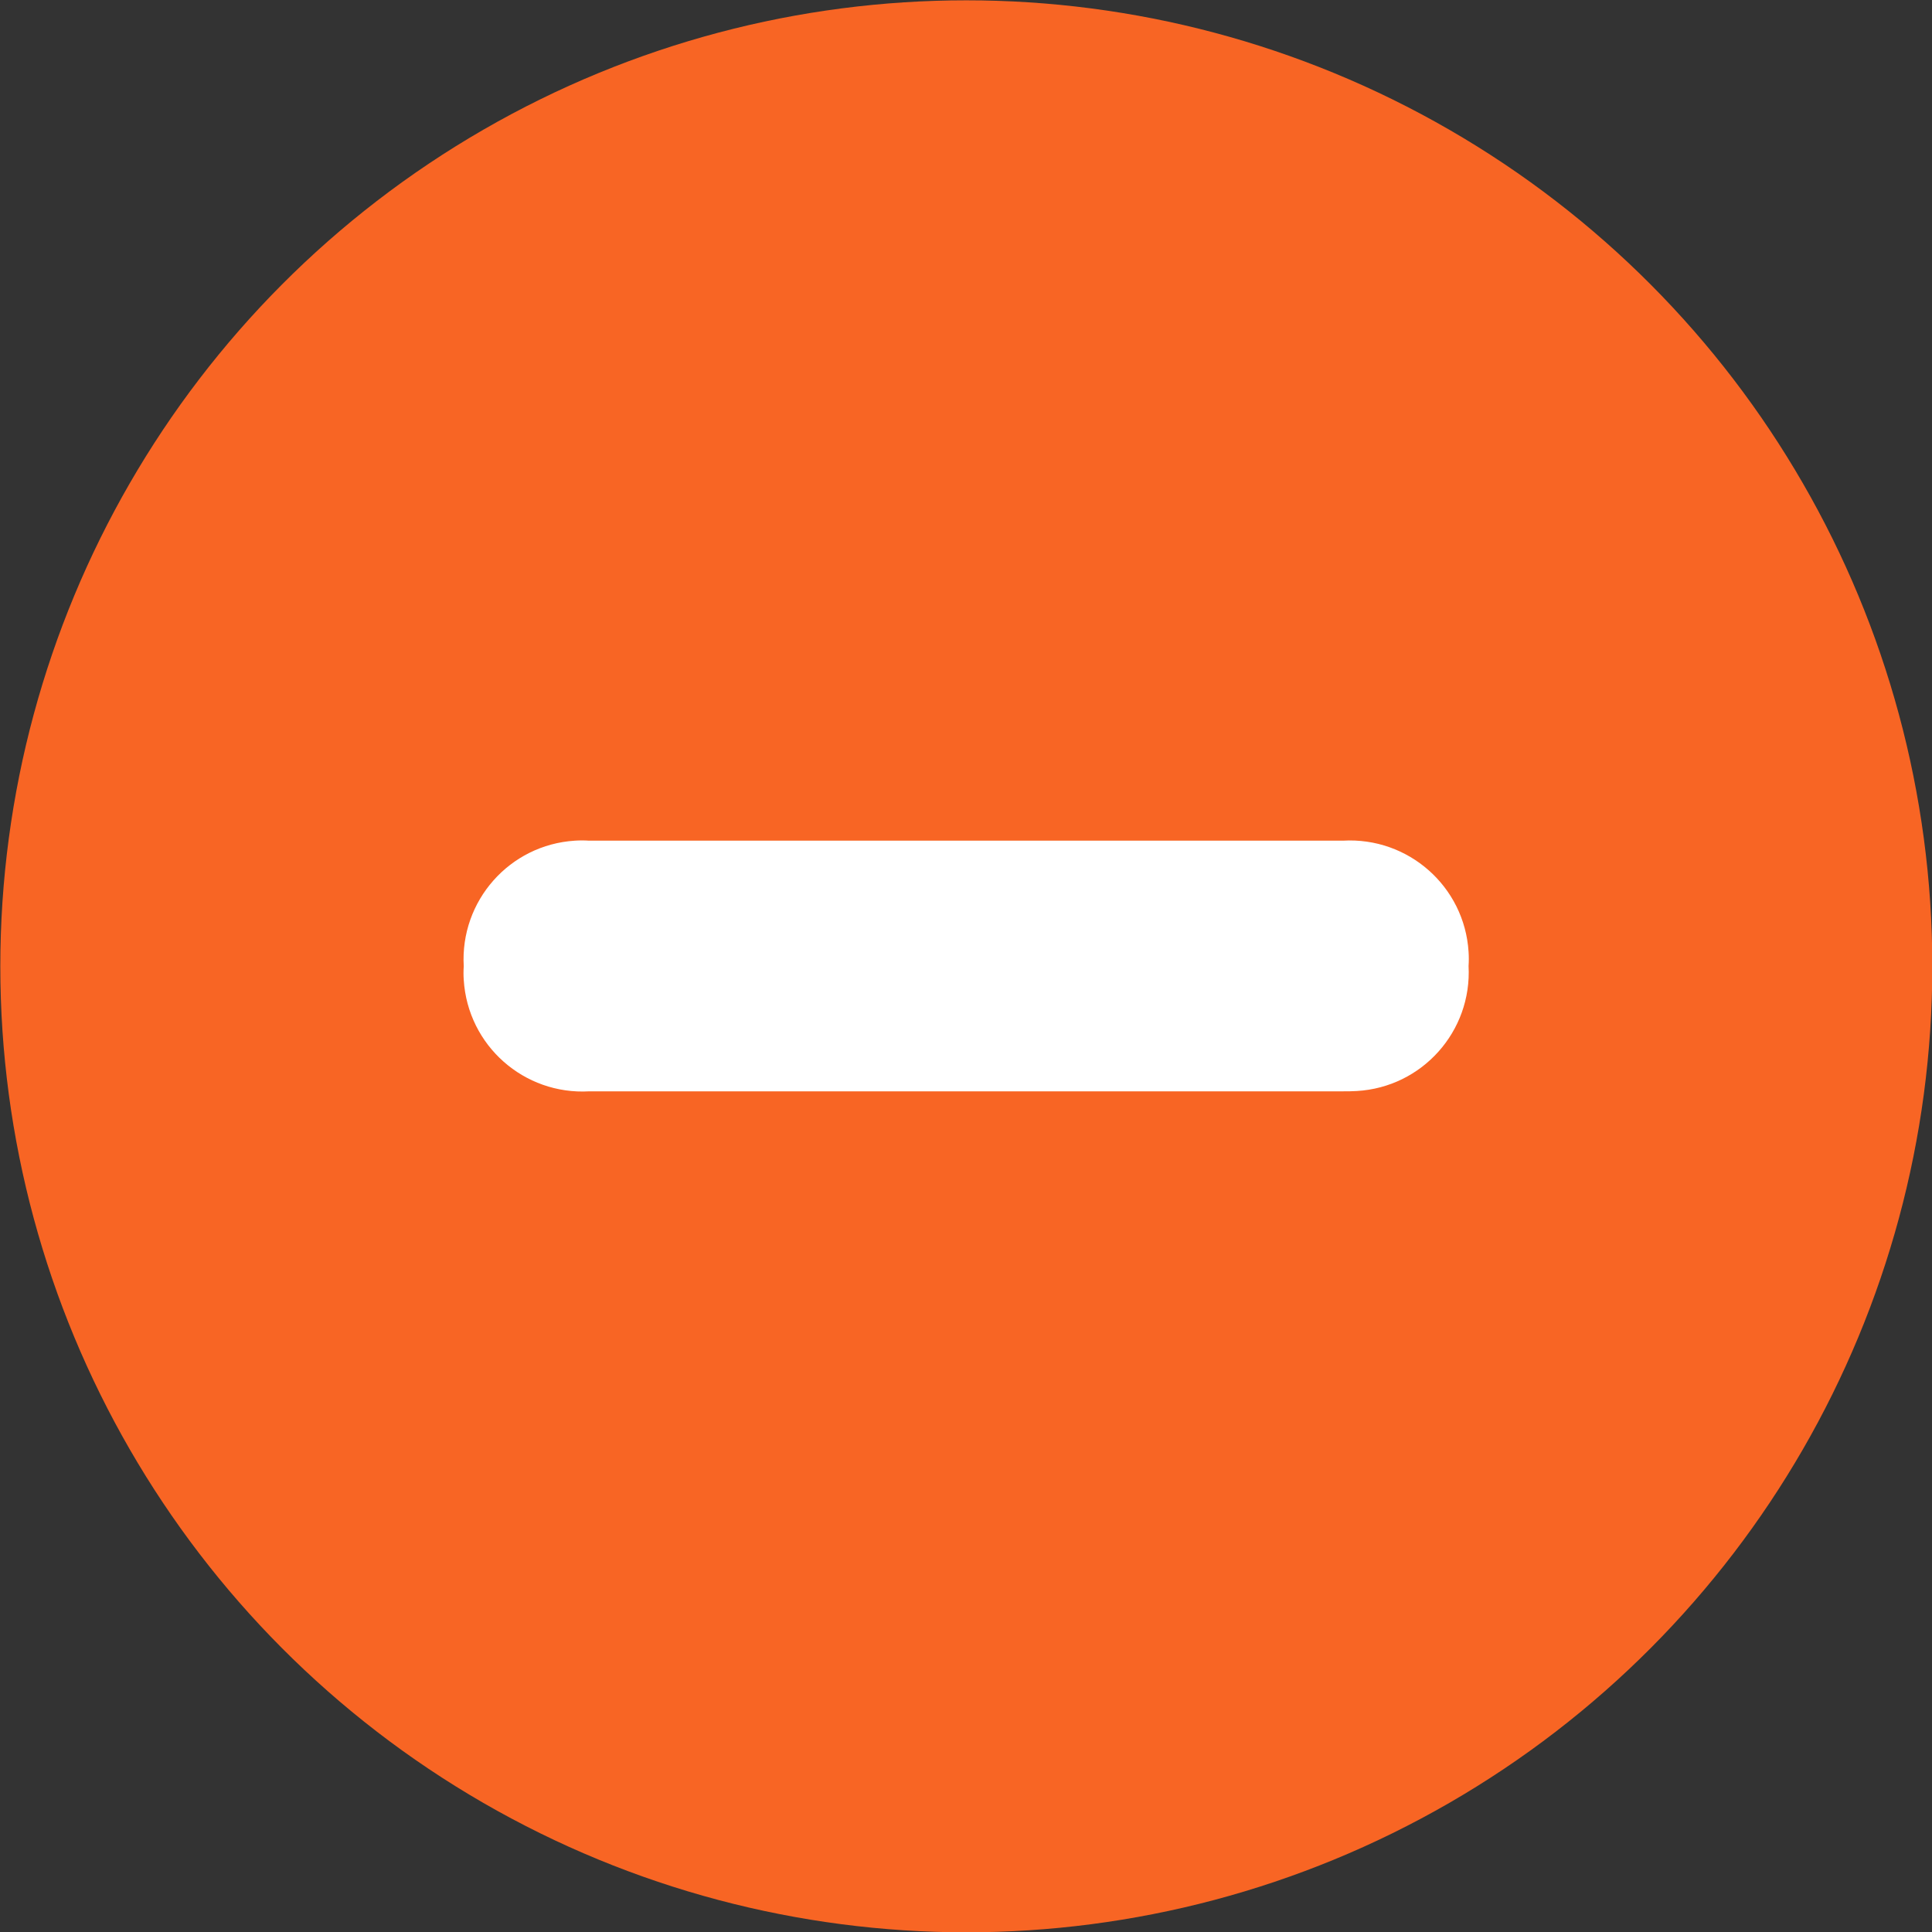 <svg xmlns="http://www.w3.org/2000/svg" viewBox="181.4 417.4 612 612">
    <rect x="181.4" y="417.4" width="612" height="612" fill="#333333" stroke="none"/>
    <circle fill="#F86524" cx="487.5" cy="723.5" r="306"/>
    <path fill="#FFF" d="M606.8 763.1H368.1c-20.7 1.2-38.5-14.5-39.8-35.3-.1-1.4-.1-2.9 0-4.3-1.2-20.7 14.5-38.5 35.2-39.8 1.5-.1 3-.1 4.5 0h238.8c20.7-1.2 38.5 14.5 39.8 35.2.1 1.5.1 3 0 4.5 1.1 20.7-14.7 38.4-35.4 39.6-1.5.1-2.9.1-4.4.1z"/>
</svg>
